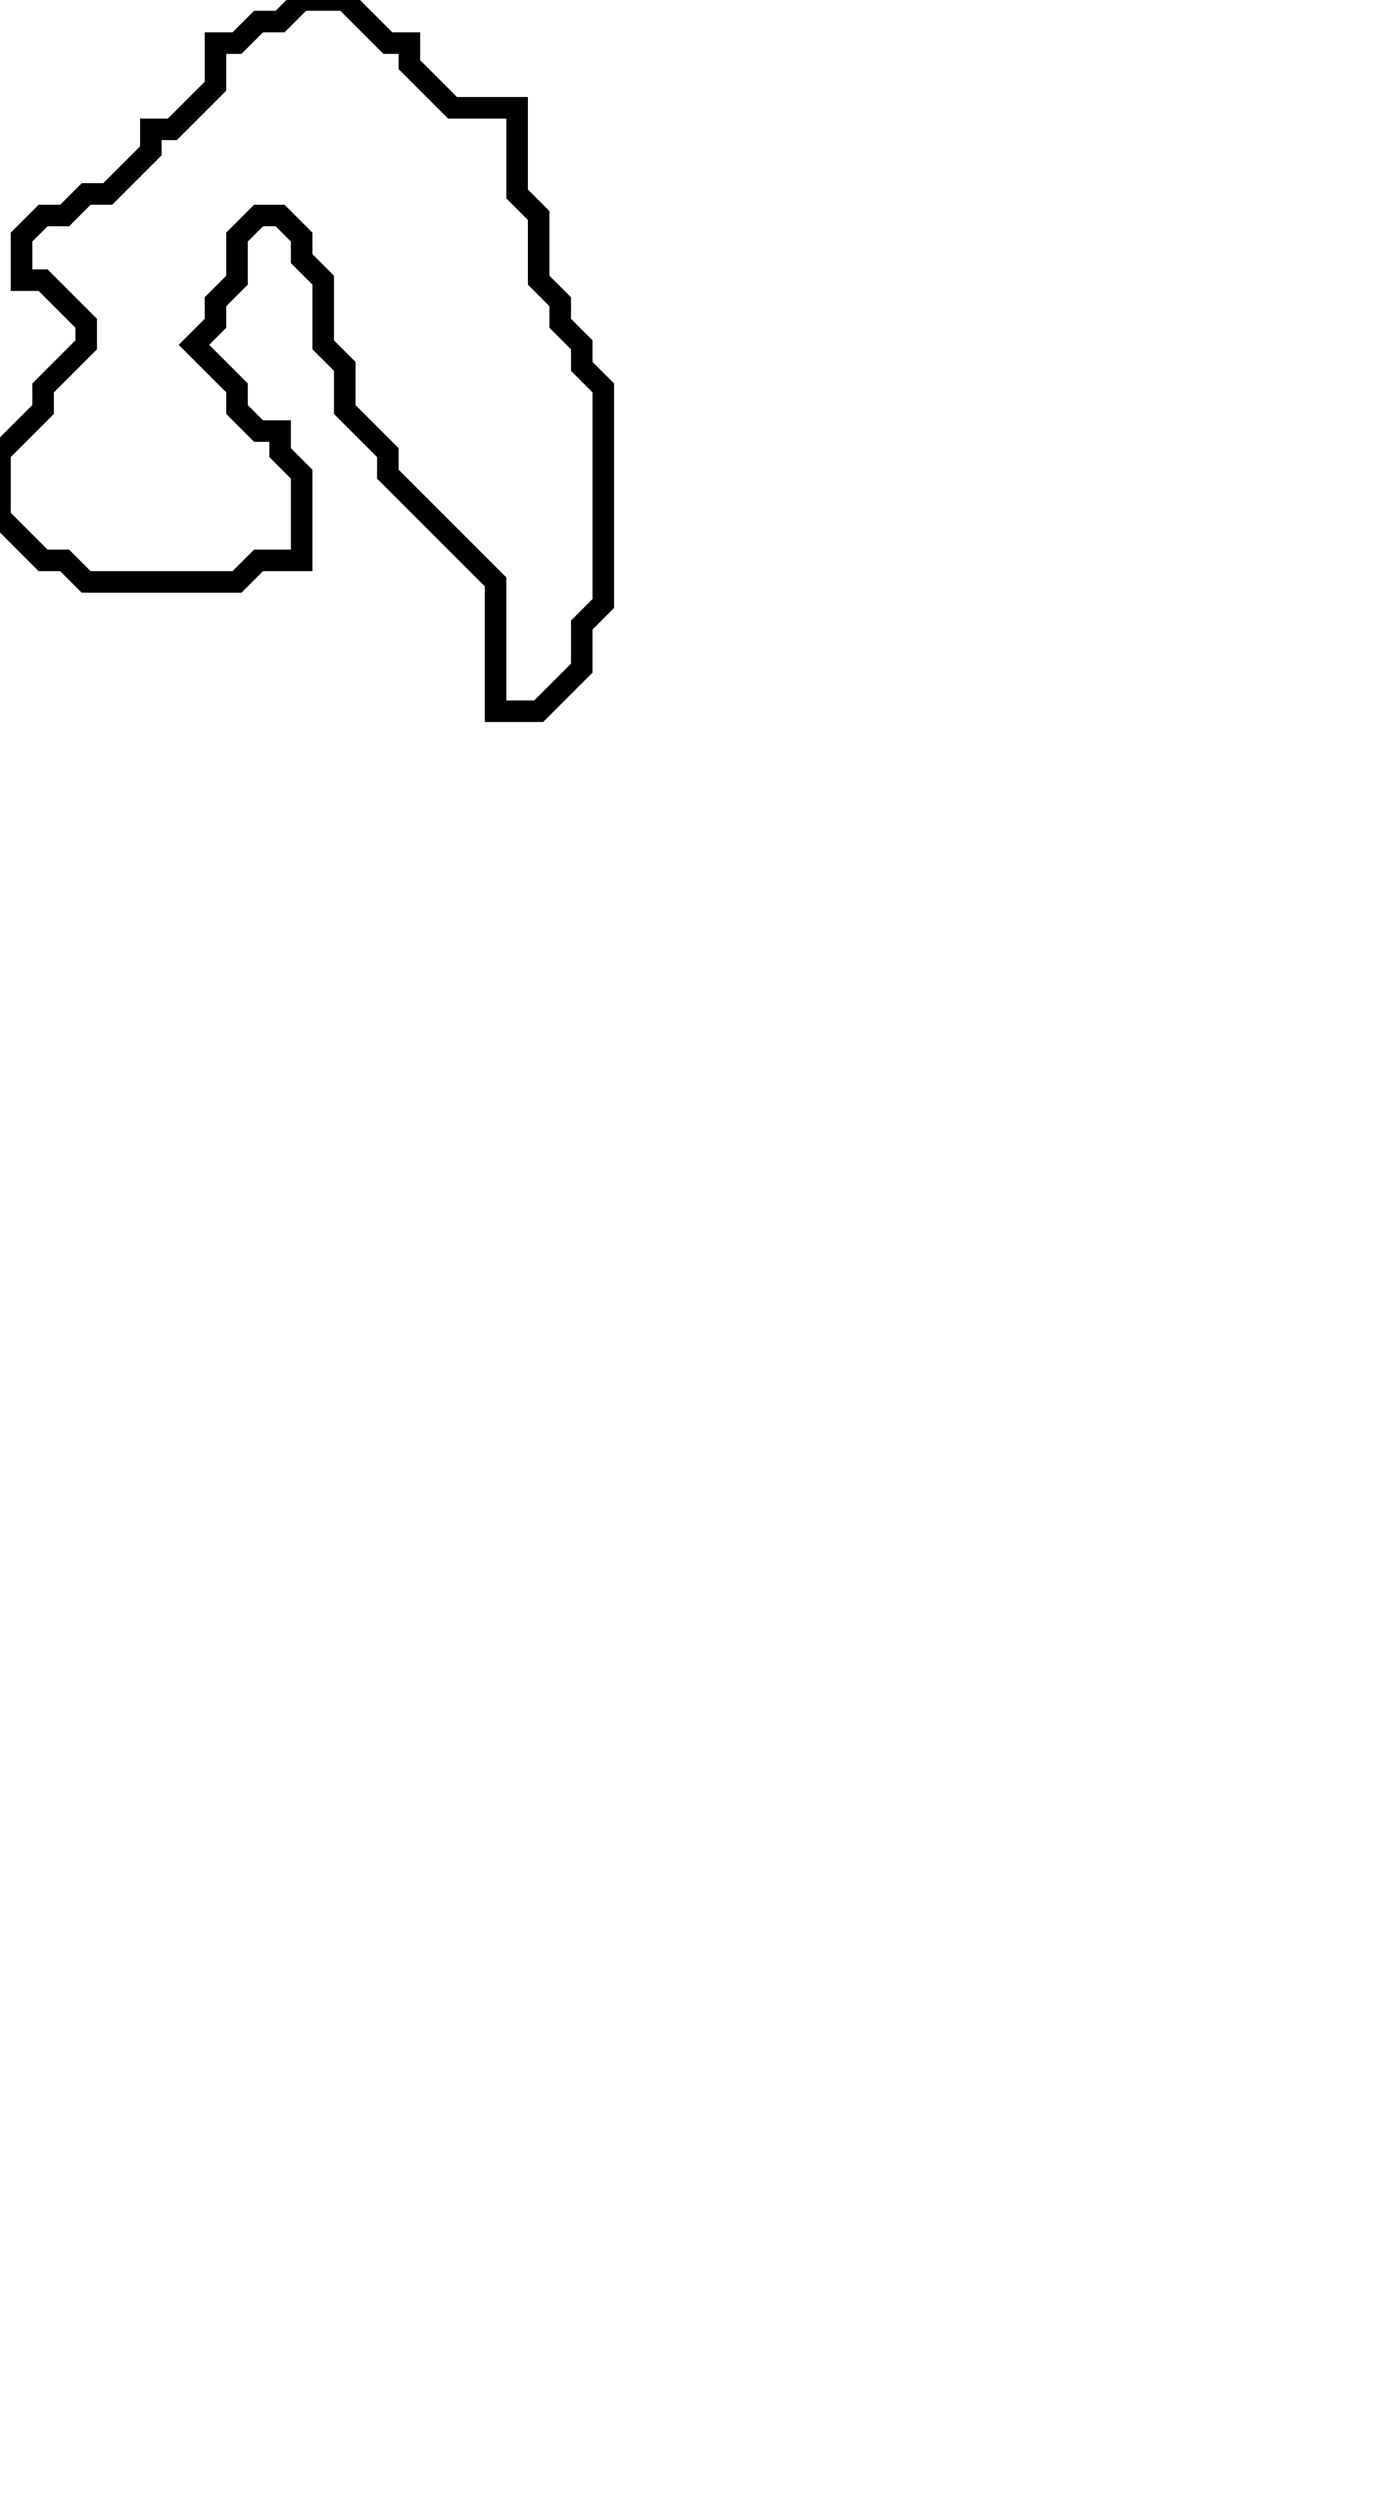 <svg xmlns="http://www.w3.org/2000/svg" width="64" height="116">
  <path d="M 14,0 L 13,1 L 12,1 L 11,2 L 10,2 L 10,4 L 8,6 L 7,6 L 7,7 L 5,9 L 4,9 L 3,10 L 2,10 L 1,11 L 1,13 L 2,13 L 4,15 L 4,16 L 2,18 L 2,19 L 0,21 L 0,24 L 2,26 L 3,26 L 4,27 L 11,27 L 12,26 L 14,26 L 14,22 L 13,21 L 13,20 L 12,20 L 11,19 L 11,18 L 9,16 L 10,15 L 10,14 L 11,13 L 11,11 L 12,10 L 13,10 L 14,11 L 14,12 L 15,13 L 15,16 L 16,17 L 16,19 L 18,21 L 18,22 L 23,27 L 23,33 L 25,33 L 27,31 L 27,29 L 28,28 L 28,18 L 27,17 L 27,16 L 26,15 L 26,14 L 25,13 L 25,10 L 24,9 L 24,5 L 21,5 L 19,3 L 19,2 L 18,2 L 16,0 Z" fill="none" stroke="black" stroke-width="1"/>
</svg>